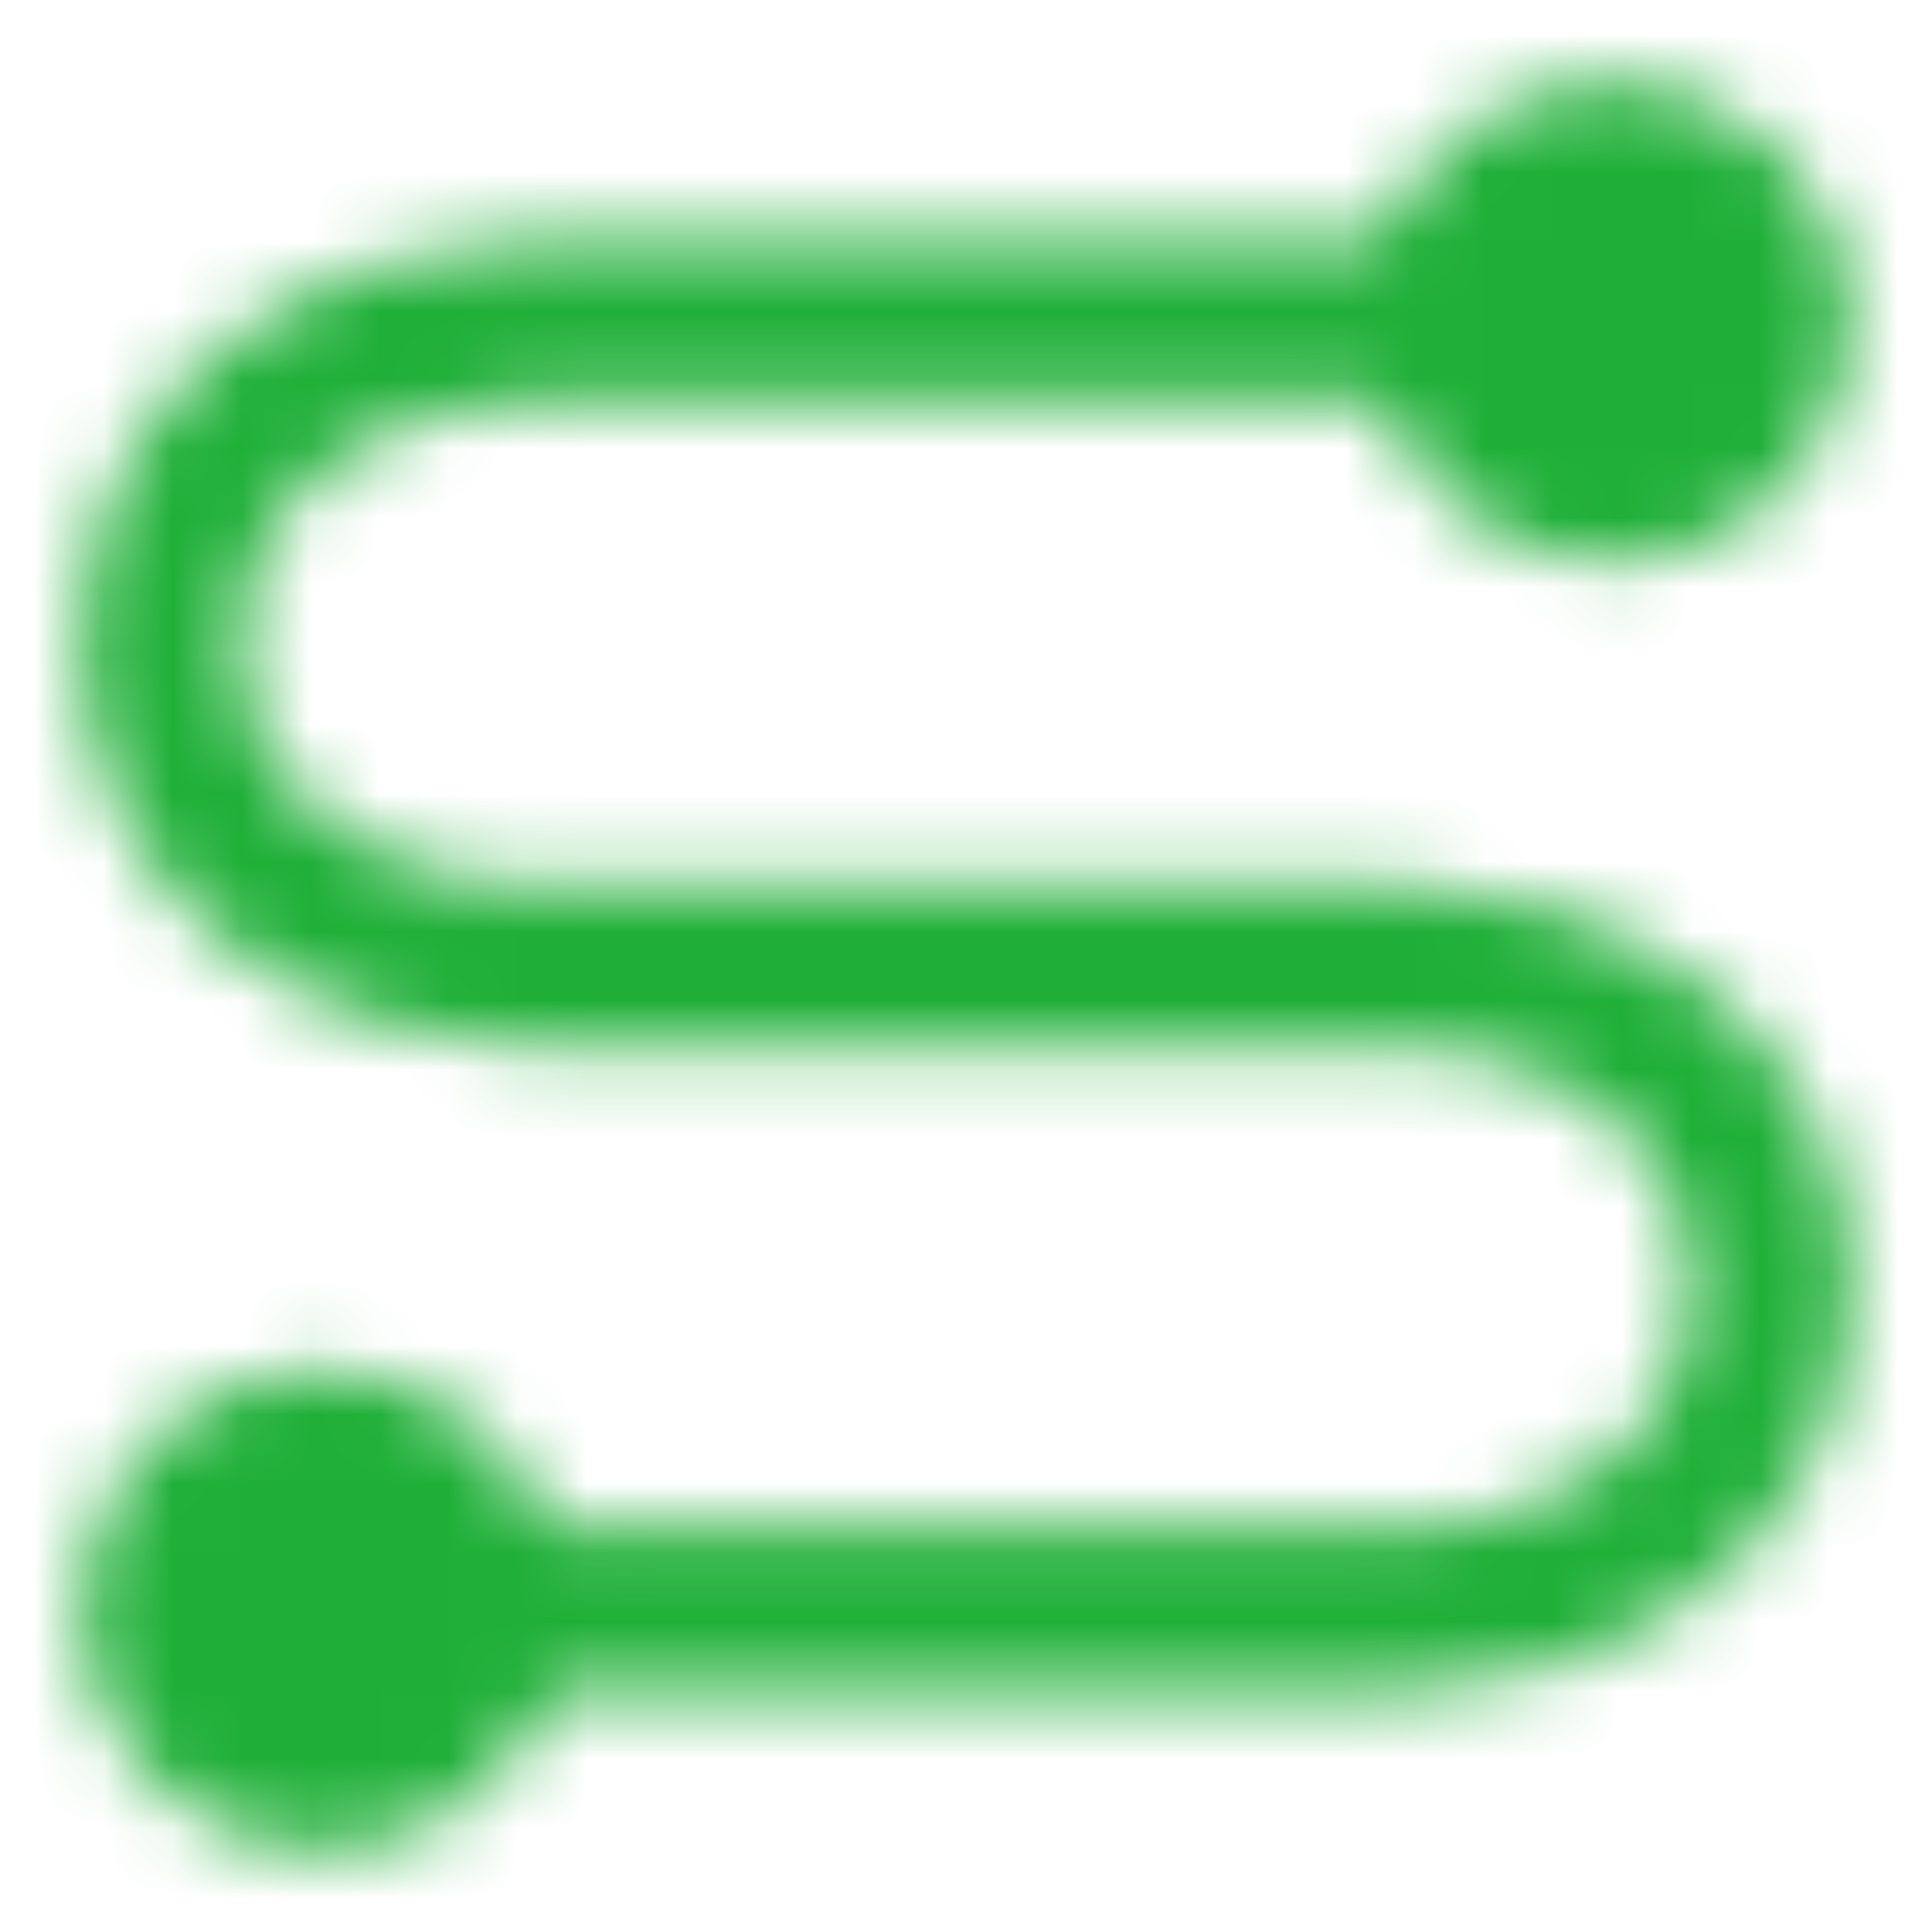 <svg width="28" height="28" viewBox="0 0 28 28" fill="none" xmlns="http://www.w3.org/2000/svg">
<mask id="mask0_290_576" style="mask-type:luminance" maskUnits="userSpaceOnUse" x="1" y="1" width="26" height="26">
<path d="M21 4.666H7.583C5.833 4.666 2.333 5.833 2.333 9.333C2.333 12.833 5.833 13.999 7.583 13.999H20.417C22.167 13.999 25.667 15.166 25.667 18.666C25.667 22.166 22.167 23.333 20.417 23.333H7" stroke="white" stroke-width="2.333" stroke-linecap="round" stroke-linejoin="round"/>
<path d="M23.333 7.001C23.952 7.001 24.546 6.755 24.983 6.317C25.421 5.88 25.667 5.286 25.667 4.667C25.667 4.048 25.421 3.455 24.983 3.017C24.546 2.58 23.952 2.334 23.333 2.334C22.715 2.334 22.121 2.58 21.683 3.017C21.246 3.455 21 4.048 21 4.667C21 5.286 21.246 5.88 21.683 6.317C22.121 6.755 22.715 7.001 23.333 7.001ZM4.667 25.667C5.286 25.667 5.879 25.422 6.317 24.984C6.754 24.546 7 23.953 7 23.334C7 22.715 6.754 22.122 6.317 21.684C5.879 21.247 5.286 21.001 4.667 21.001C4.048 21.001 3.454 21.247 3.017 21.684C2.579 22.122 2.333 22.715 2.333 23.334C2.333 23.953 2.579 24.546 3.017 24.984C3.454 25.422 4.048 25.667 4.667 25.667Z" fill="#555555" stroke="white" stroke-width="2.333" stroke-linejoin="round"/>
</mask>
<g mask="url(#mask0_290_576)">
<path d="M0 0H28V28H0V0Z" fill="#1FAF38"/>
</g>
</svg>
